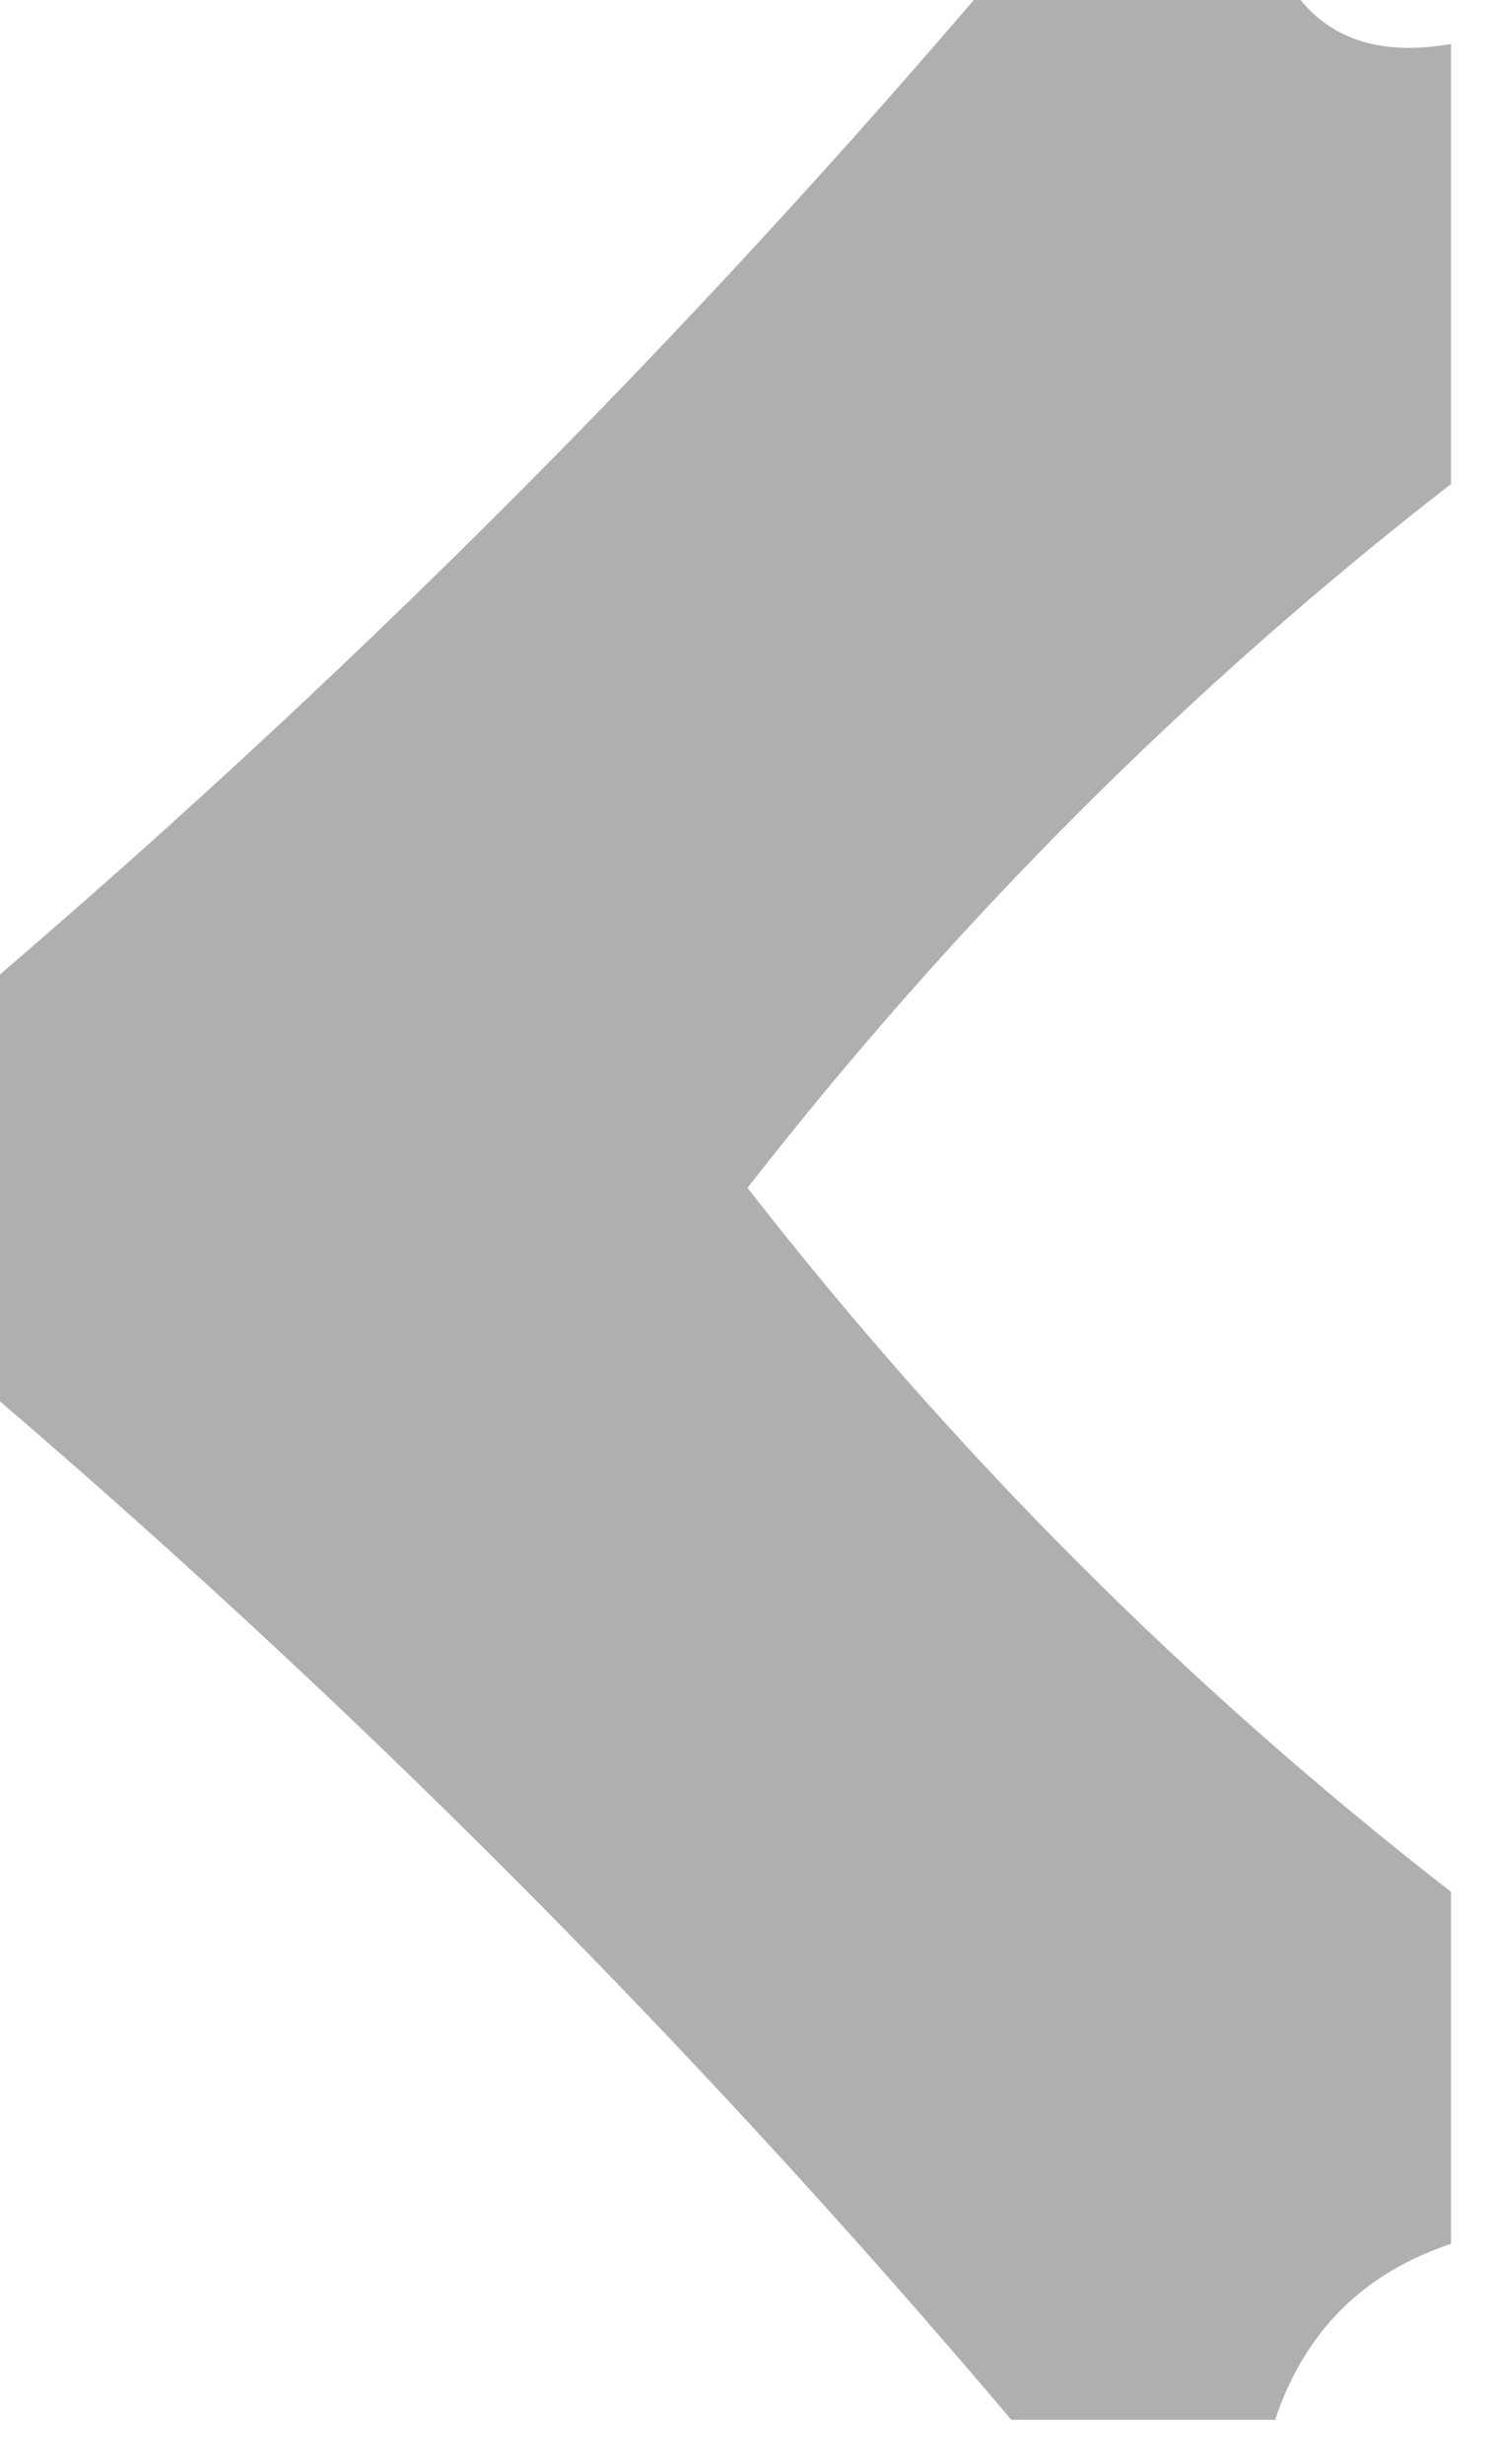 <?xml version="1.0" encoding="UTF-8"?>
<!DOCTYPE svg PUBLIC "-//W3C//DTD SVG 1.1//EN" "http://www.w3.org/Graphics/SVG/1.1/DTD/svg11.dtd">
<svg xmlns="http://www.w3.org/2000/svg" version="1.1" width="17px" height="28px" style="shape-rendering:geometricPrecision; text-rendering:geometricPrecision; image-rendering:optimizeQuality; fill-rule:evenodd; clip-rule:evenodd" xmlns:xlink="http://www.w3.org/1999/xlink">
<g><path style="opacity:0.881" fill="#a3a4a3" d="M 11.5,-0.5 C 12.5,-0.5 13.5,-0.5 14.5,-0.5C 14.842,0.338 15.508,0.672 16.5,0.5C 16.5,2.167 16.5,3.833 16.5,5.5C 13.521,7.812 10.854,10.479 8.5,13.5C 10.854,16.521 13.521,19.188 16.5,21.5C 16.5,22.833 16.5,24.167 16.5,25.5C 15.5,25.833 14.833,26.5 14.5,27.5C 13.5,27.5 12.5,27.5 11.5,27.5C 7.833,23.167 3.833,19.167 -0.5,15.5C -0.5,14.167 -0.5,12.833 -0.5,11.5C 3.833,7.833 7.833,3.833 11.5,-0.5 Z"/></g>
</svg>
